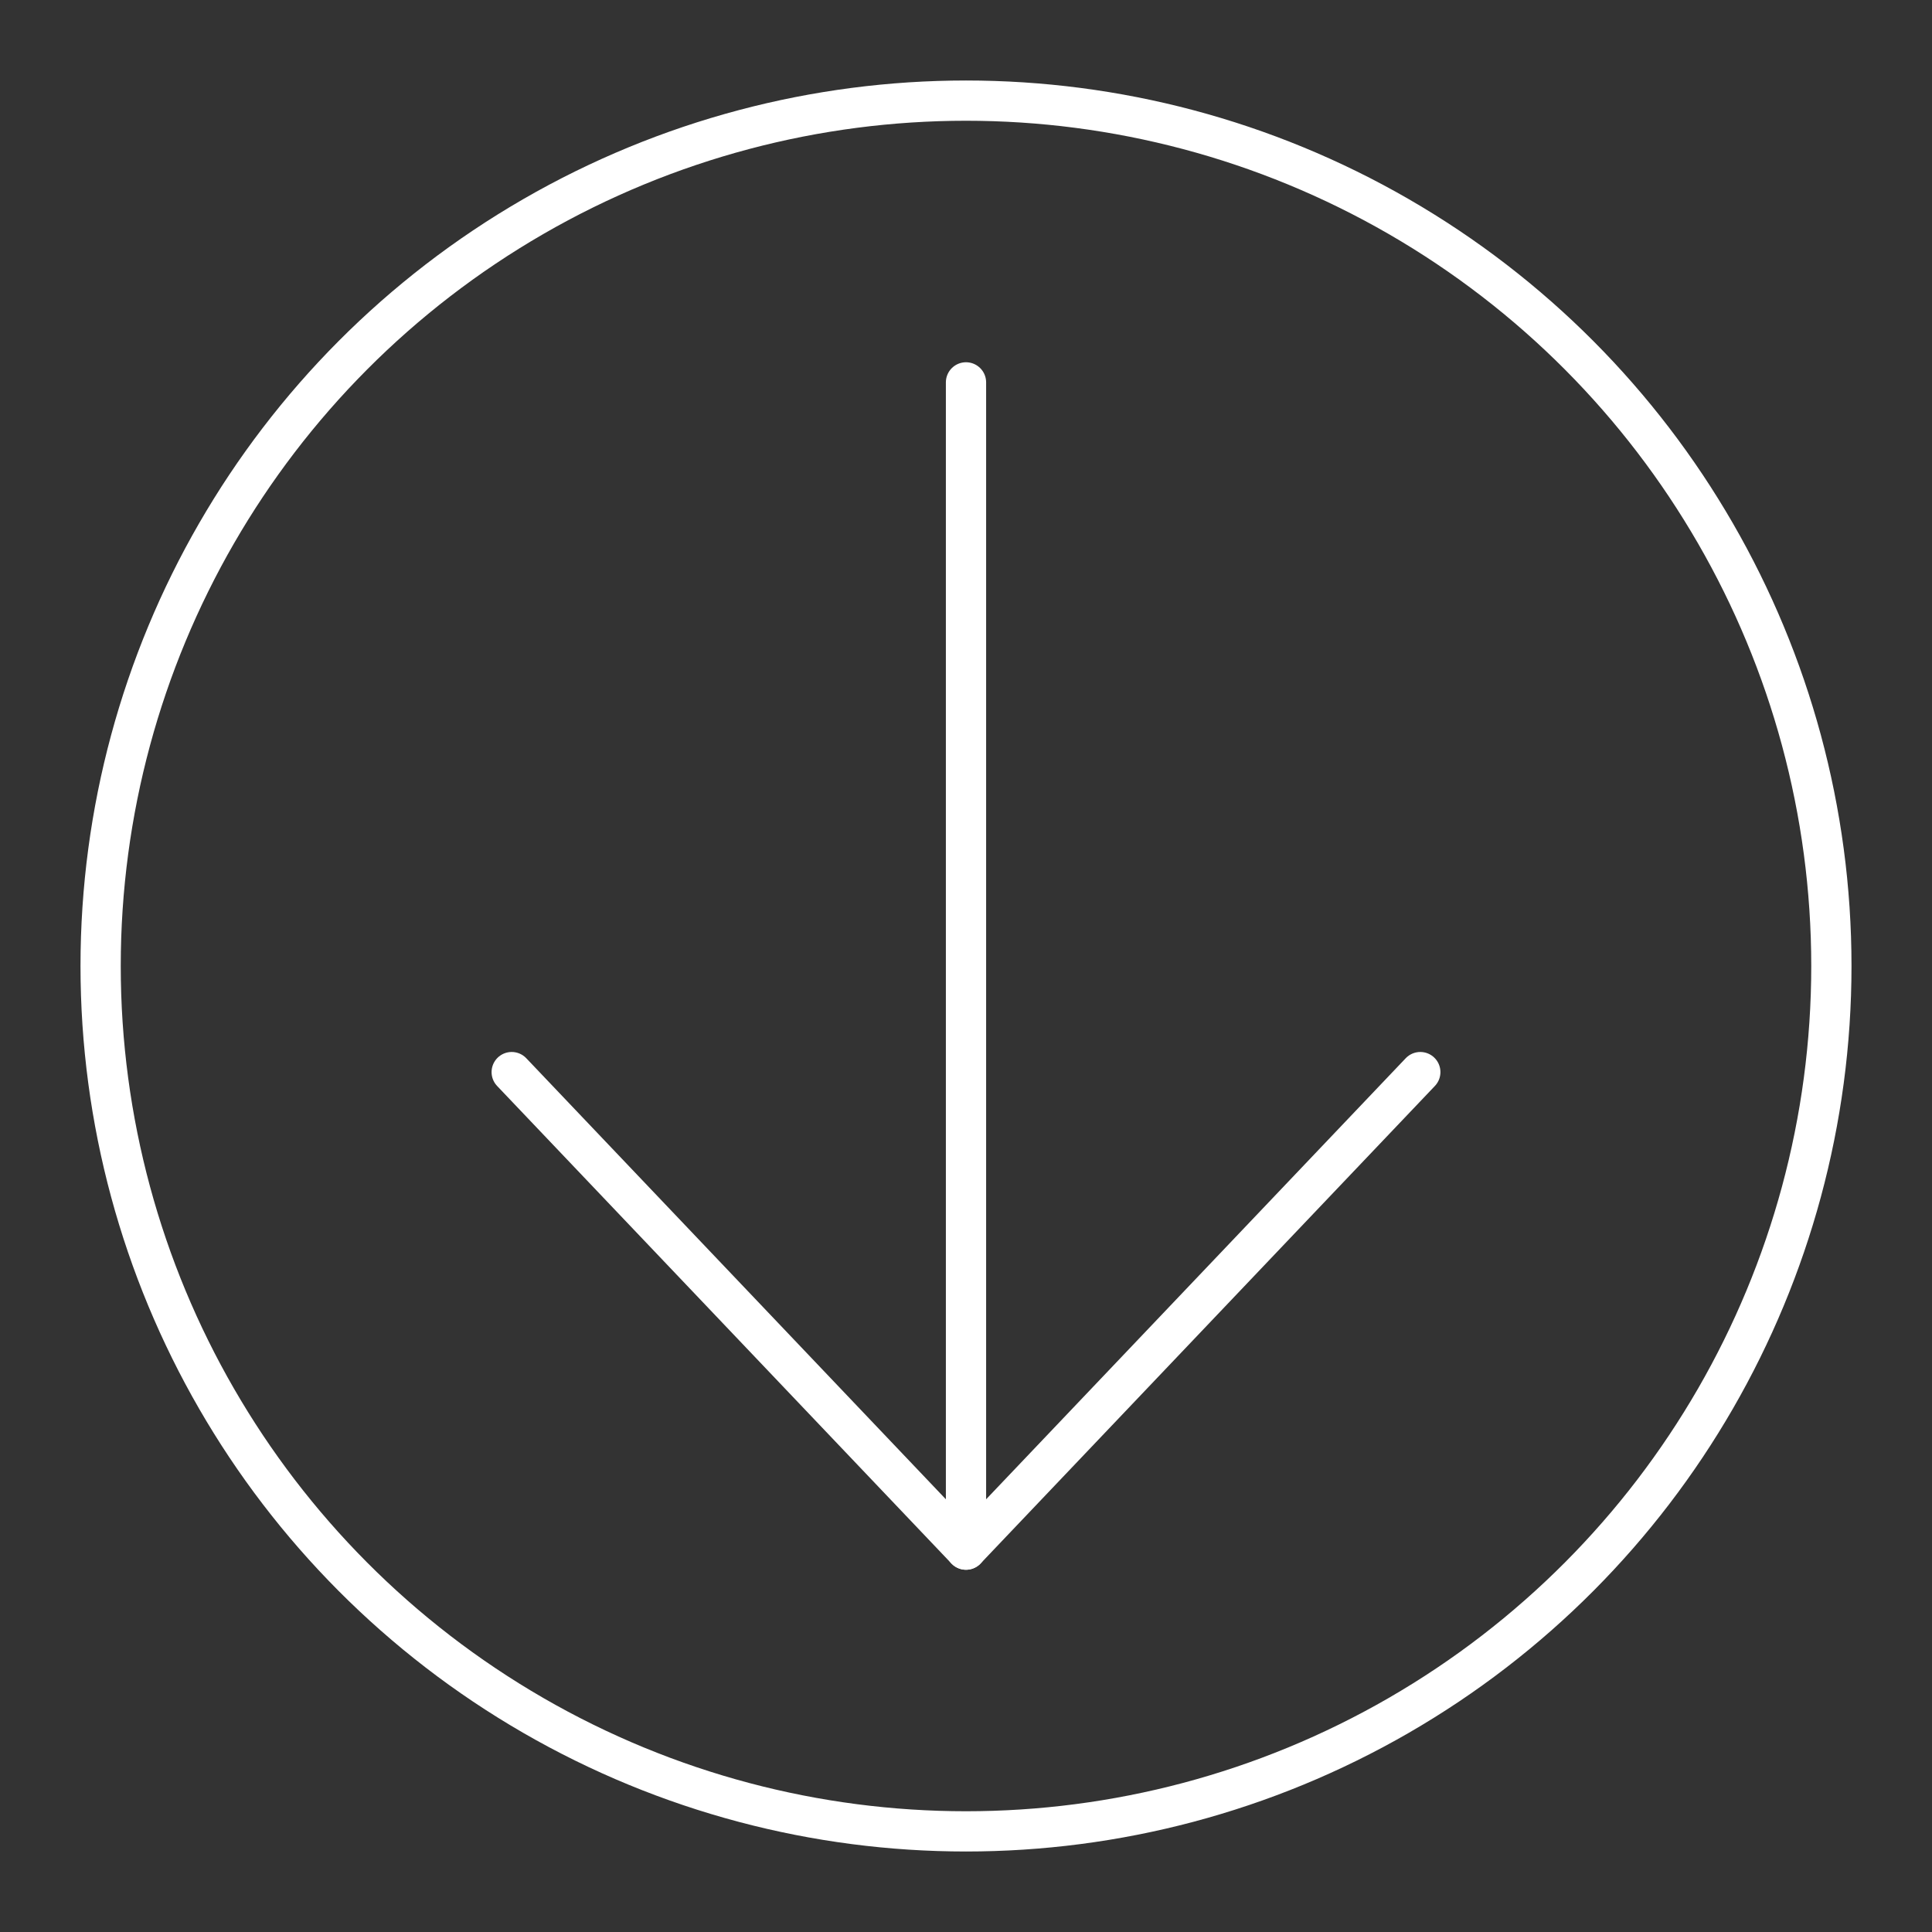 <?xml version="1.0" encoding="UTF-8"?><svg version="1.1" viewBox="0 0 48 48" xmlns="http://www.w3.org/2000/svg"><rect x="0" y="0" width="48" height="48" fill="#333333" stroke="none"/><defs><style>.a{fill:none;stroke:#fff;stroke-linecap:round;stroke-linejoin:round;}</style></defs><circle class="a" cx="24" cy="24" r="21.5"/><line class="a" x1="24" x2="24" y1="9.5" y2="38.5"/><path class="a" d="M 12.713,26.636 24,38.5 35.287,26.636" fill="none" stroke="#fff" stroke-linecap="round" stroke-linejoin="round"/></svg>
